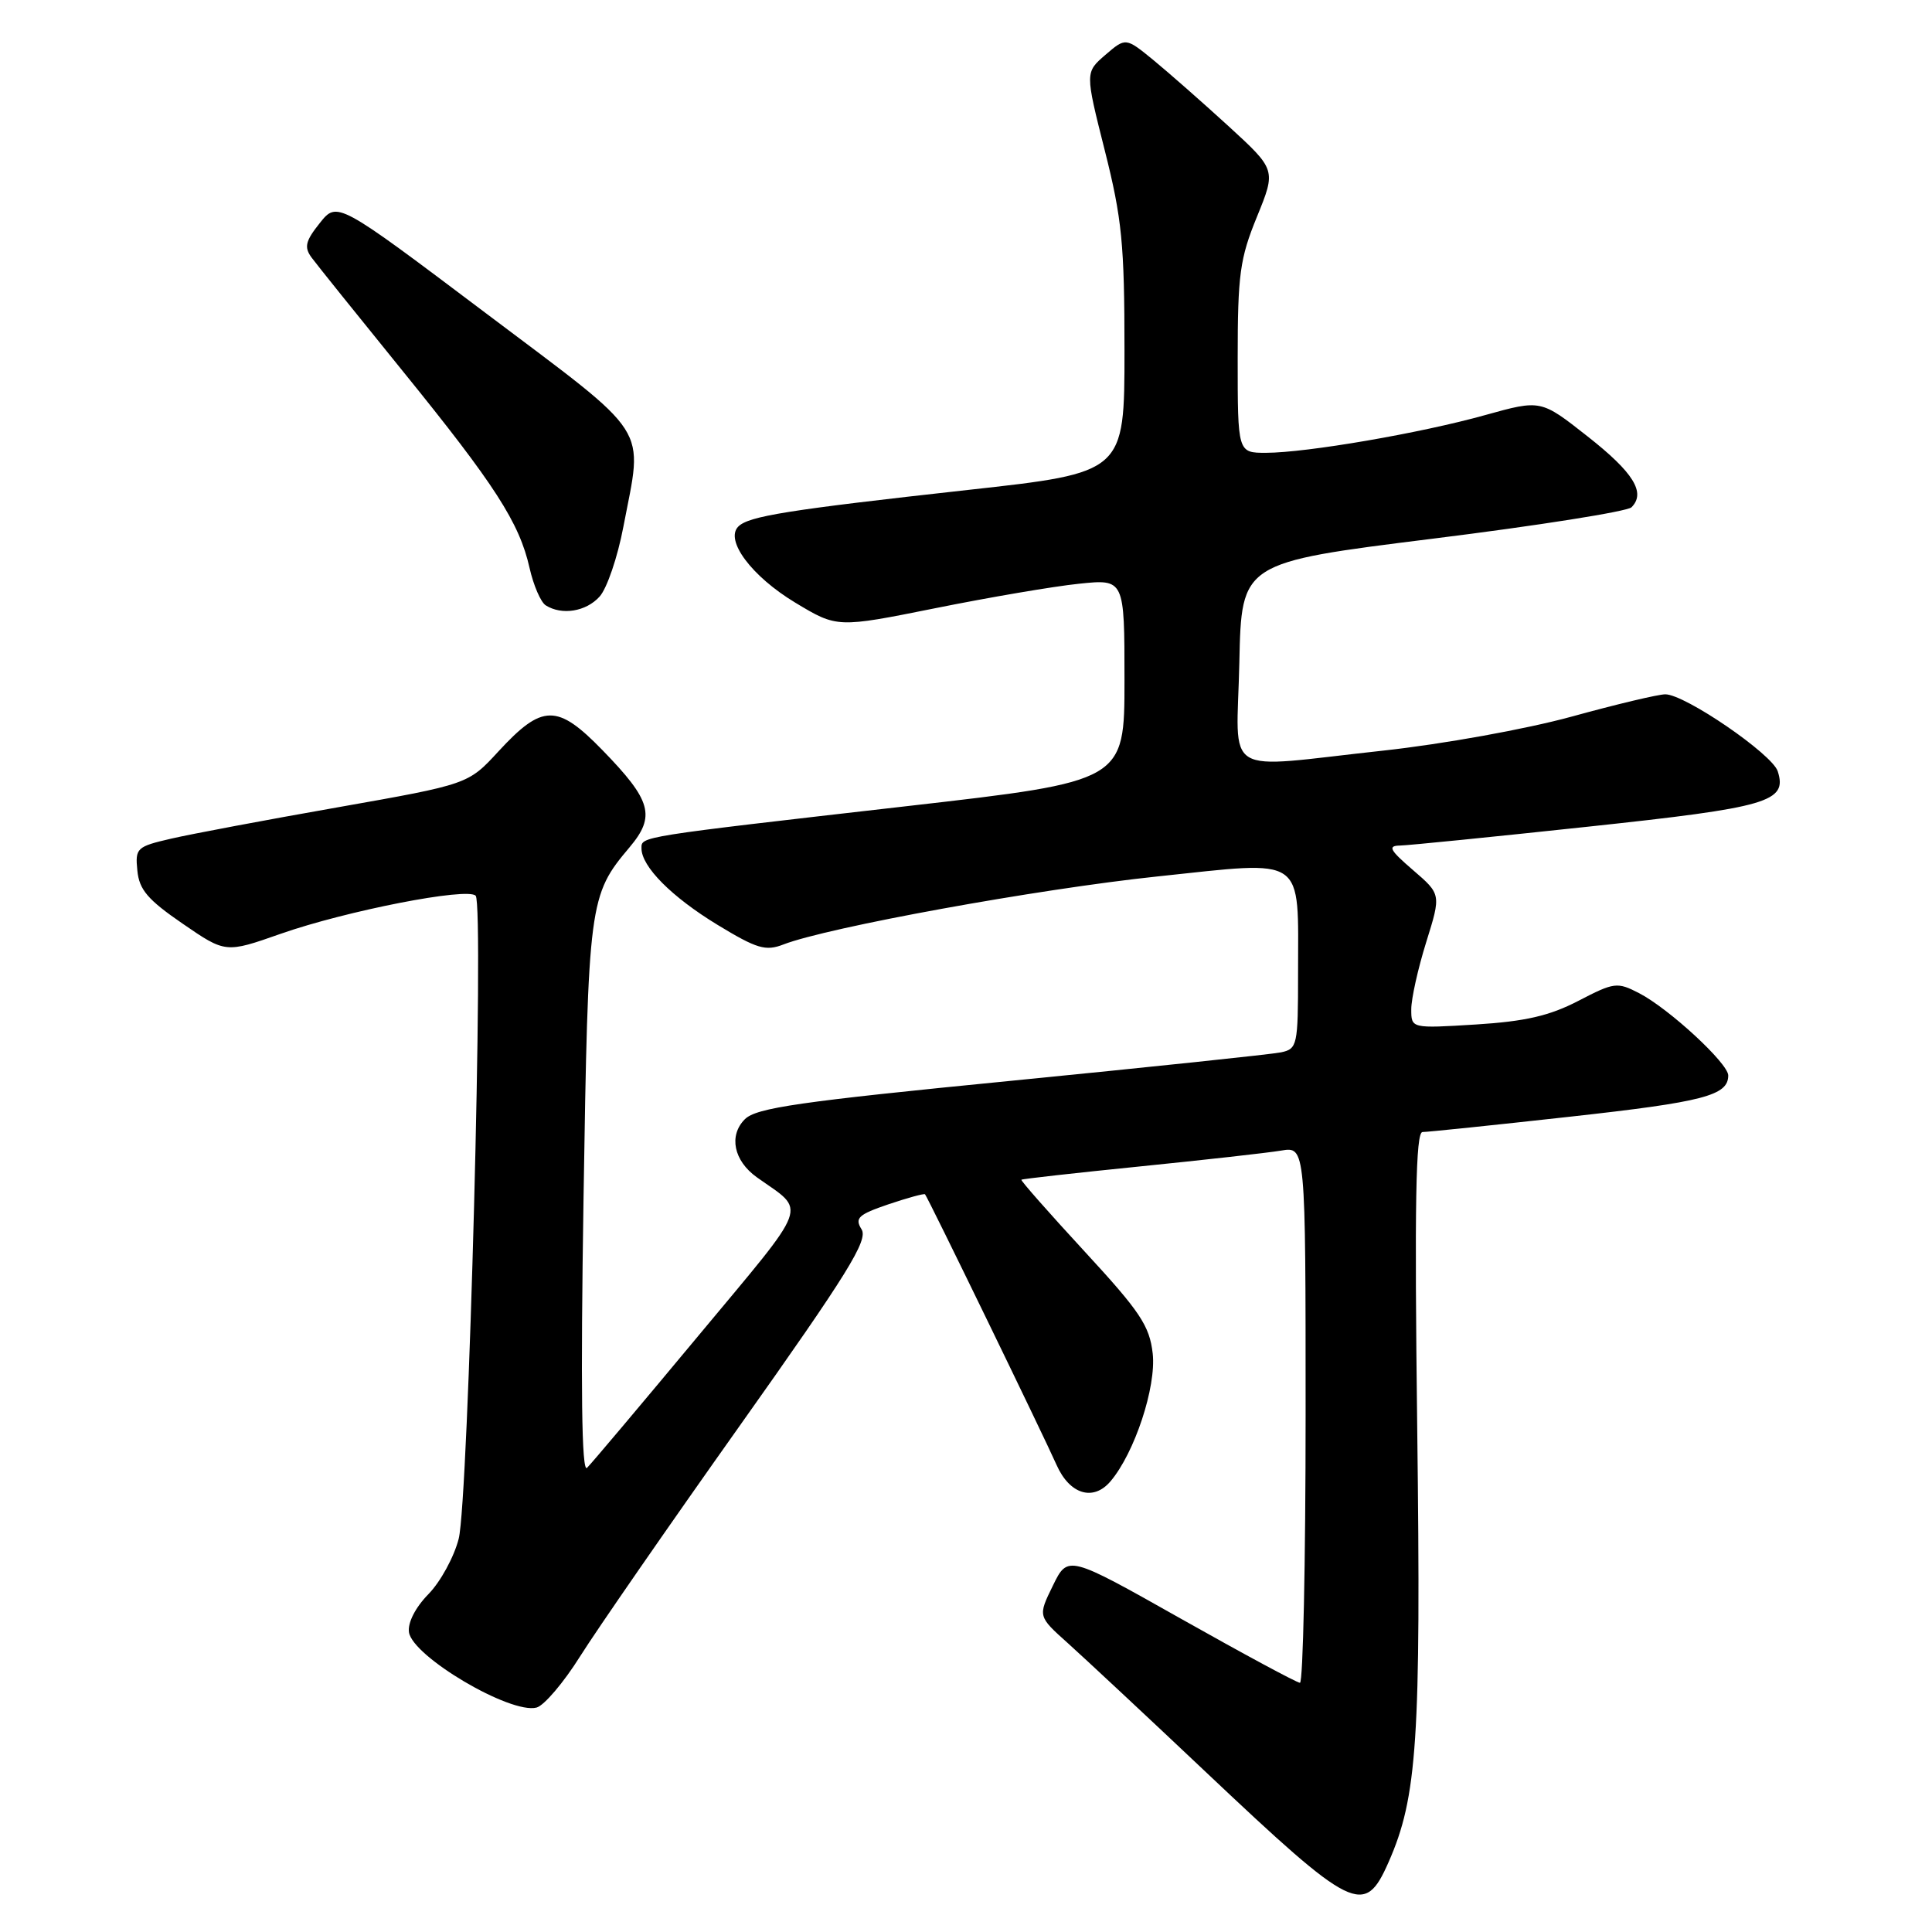 <?xml version="1.0" encoding="UTF-8" standalone="no"?>
<!DOCTYPE svg PUBLIC "-//W3C//DTD SVG 1.1//EN" "http://www.w3.org/Graphics/SVG/1.1/DTD/svg11.dtd" >
<svg xmlns="http://www.w3.org/2000/svg" xmlns:xlink="http://www.w3.org/1999/xlink" version="1.1" viewBox="0 0 256 256">
 <g >
 <path fill="currentColor"
d=" M 183.99 246.75 C 187.80 238.12 188.30 230.53 187.79 189.30 C 187.42 159.44 187.59 150.00 188.49 150.00 C 189.14 150.00 197.93 149.09 208.02 147.97 C 225.76 146.01 229.00 145.16 229.00 142.50 C 229.00 140.90 221.14 133.64 217.19 131.60 C 214.29 130.10 213.89 130.15 209.14 132.62 C 205.32 134.60 202.12 135.34 195.57 135.75 C 187.00 136.28 187.00 136.28 187.00 133.73 C 187.00 132.33 187.89 128.33 188.98 124.84 C 190.96 118.50 190.96 118.50 187.23 115.29 C 184.14 112.63 183.84 112.07 185.50 112.04 C 186.60 112.02 197.82 110.89 210.42 109.54 C 234.36 106.98 236.85 106.25 235.56 102.20 C 234.84 99.93 223.27 92.00 220.66 92.00 C 219.73 92.00 214.14 93.33 208.23 94.96 C 202.21 96.61 191.26 98.59 183.29 99.46 C 161.52 101.82 163.89 103.28 164.22 87.77 C 164.50 74.54 164.50 74.54 189.84 71.38 C 203.77 69.65 215.63 67.77 216.18 67.22 C 218.11 65.29 216.46 62.61 210.33 57.80 C 204.17 52.95 204.17 52.95 196.83 54.99 C 188.27 57.39 173.13 59.99 167.75 60.00 C 164.00 60.00 164.00 60.00 164.00 47.48 C 164.00 36.36 164.29 34.26 166.55 28.73 C 169.09 22.50 169.09 22.50 162.80 16.73 C 159.33 13.56 154.85 9.62 152.83 7.96 C 149.16 4.96 149.16 4.96 146.47 7.27 C 143.78 9.59 143.78 9.59 146.39 19.94 C 148.67 28.98 149.00 32.35 149.00 46.46 C 149.00 62.63 149.00 62.63 128.25 64.92 C 104.35 67.57 99.21 68.39 97.83 69.77 C 96.02 71.58 99.60 76.37 105.37 79.85 C 110.93 83.20 110.93 83.20 123.93 80.59 C 131.08 79.15 139.64 77.69 142.96 77.35 C 149.00 76.72 149.00 76.72 149.00 90.12 C 149.00 103.52 149.00 103.52 120.25 106.81 C 84.37 110.92 85.00 110.82 85.00 112.41 C 85.00 114.83 89.00 118.85 95.08 122.55 C 100.30 125.72 101.45 126.06 103.80 125.15 C 109.68 122.87 137.52 117.80 153.40 116.13 C 173.23 114.04 172.00 113.18 172.00 129.05 C 172.00 138.52 171.90 138.98 169.75 139.44 C 168.51 139.70 152.43 141.39 134.00 143.21 C 105.92 145.97 100.21 146.79 98.70 148.30 C 96.53 150.47 97.22 153.81 100.29 156.00 C 106.90 160.72 107.56 158.94 92.50 177.04 C 84.97 186.09 78.35 193.95 77.78 194.50 C 77.07 195.19 76.93 184.04 77.32 158.84 C 77.94 119.48 78.05 118.64 83.42 112.27 C 86.90 108.14 86.33 106.08 79.83 99.40 C 73.83 93.23 71.86 93.26 66.04 99.57 C 62.04 103.92 62.04 103.92 44.77 106.97 C 35.27 108.64 25.34 110.51 22.70 111.12 C 18.11 112.18 17.90 112.37 18.20 115.35 C 18.44 117.89 19.58 119.22 24.20 122.39 C 29.89 126.30 29.89 126.30 37.20 123.73 C 45.86 120.69 61.97 117.54 63.03 118.69 C 64.16 119.92 62.08 198.80 60.78 203.89 C 60.17 206.30 58.36 209.61 56.77 211.23 C 55.03 213.01 54.01 215.02 54.19 216.28 C 54.67 219.51 67.64 227.17 71.10 226.26 C 72.09 226.00 74.69 222.95 76.87 219.47 C 79.05 216.00 88.58 202.23 98.04 188.89 C 112.36 168.70 115.06 164.33 114.16 162.89 C 113.23 161.40 113.72 160.94 117.71 159.58 C 120.26 158.72 122.45 158.12 122.57 158.25 C 122.93 158.62 138.26 190.18 140.00 194.11 C 141.73 198.01 144.86 198.97 147.14 196.29 C 150.34 192.53 153.23 183.77 152.74 179.35 C 152.32 175.67 151.09 173.82 143.70 165.81 C 138.99 160.70 135.23 156.44 135.34 156.32 C 135.46 156.21 142.51 155.42 151.03 154.56 C 159.54 153.70 167.96 152.76 169.75 152.46 C 173.00 151.91 173.00 151.91 173.00 187.45 C 173.00 207.00 172.66 222.99 172.25 222.98 C 171.84 222.97 164.75 219.15 156.50 214.50 C 141.50 206.04 141.50 206.04 139.51 210.11 C 137.52 214.17 137.52 214.17 141.51 217.74 C 143.70 219.71 151.98 227.43 159.89 234.91 C 179.37 253.31 180.79 254.00 183.99 246.75 Z  M 79.45 79.05 C 80.42 77.98 81.84 73.82 82.60 69.80 C 85.21 56.12 86.56 58.21 64.34 41.47 C 44.68 26.66 44.68 26.66 42.37 29.56 C 40.47 31.94 40.28 32.75 41.28 34.12 C 41.95 35.03 47.38 41.79 53.34 49.14 C 65.60 64.26 68.82 69.26 70.17 75.26 C 70.69 77.56 71.65 79.79 72.31 80.21 C 74.44 81.56 77.65 81.05 79.45 79.05 Z "/>
</g>
</svg>